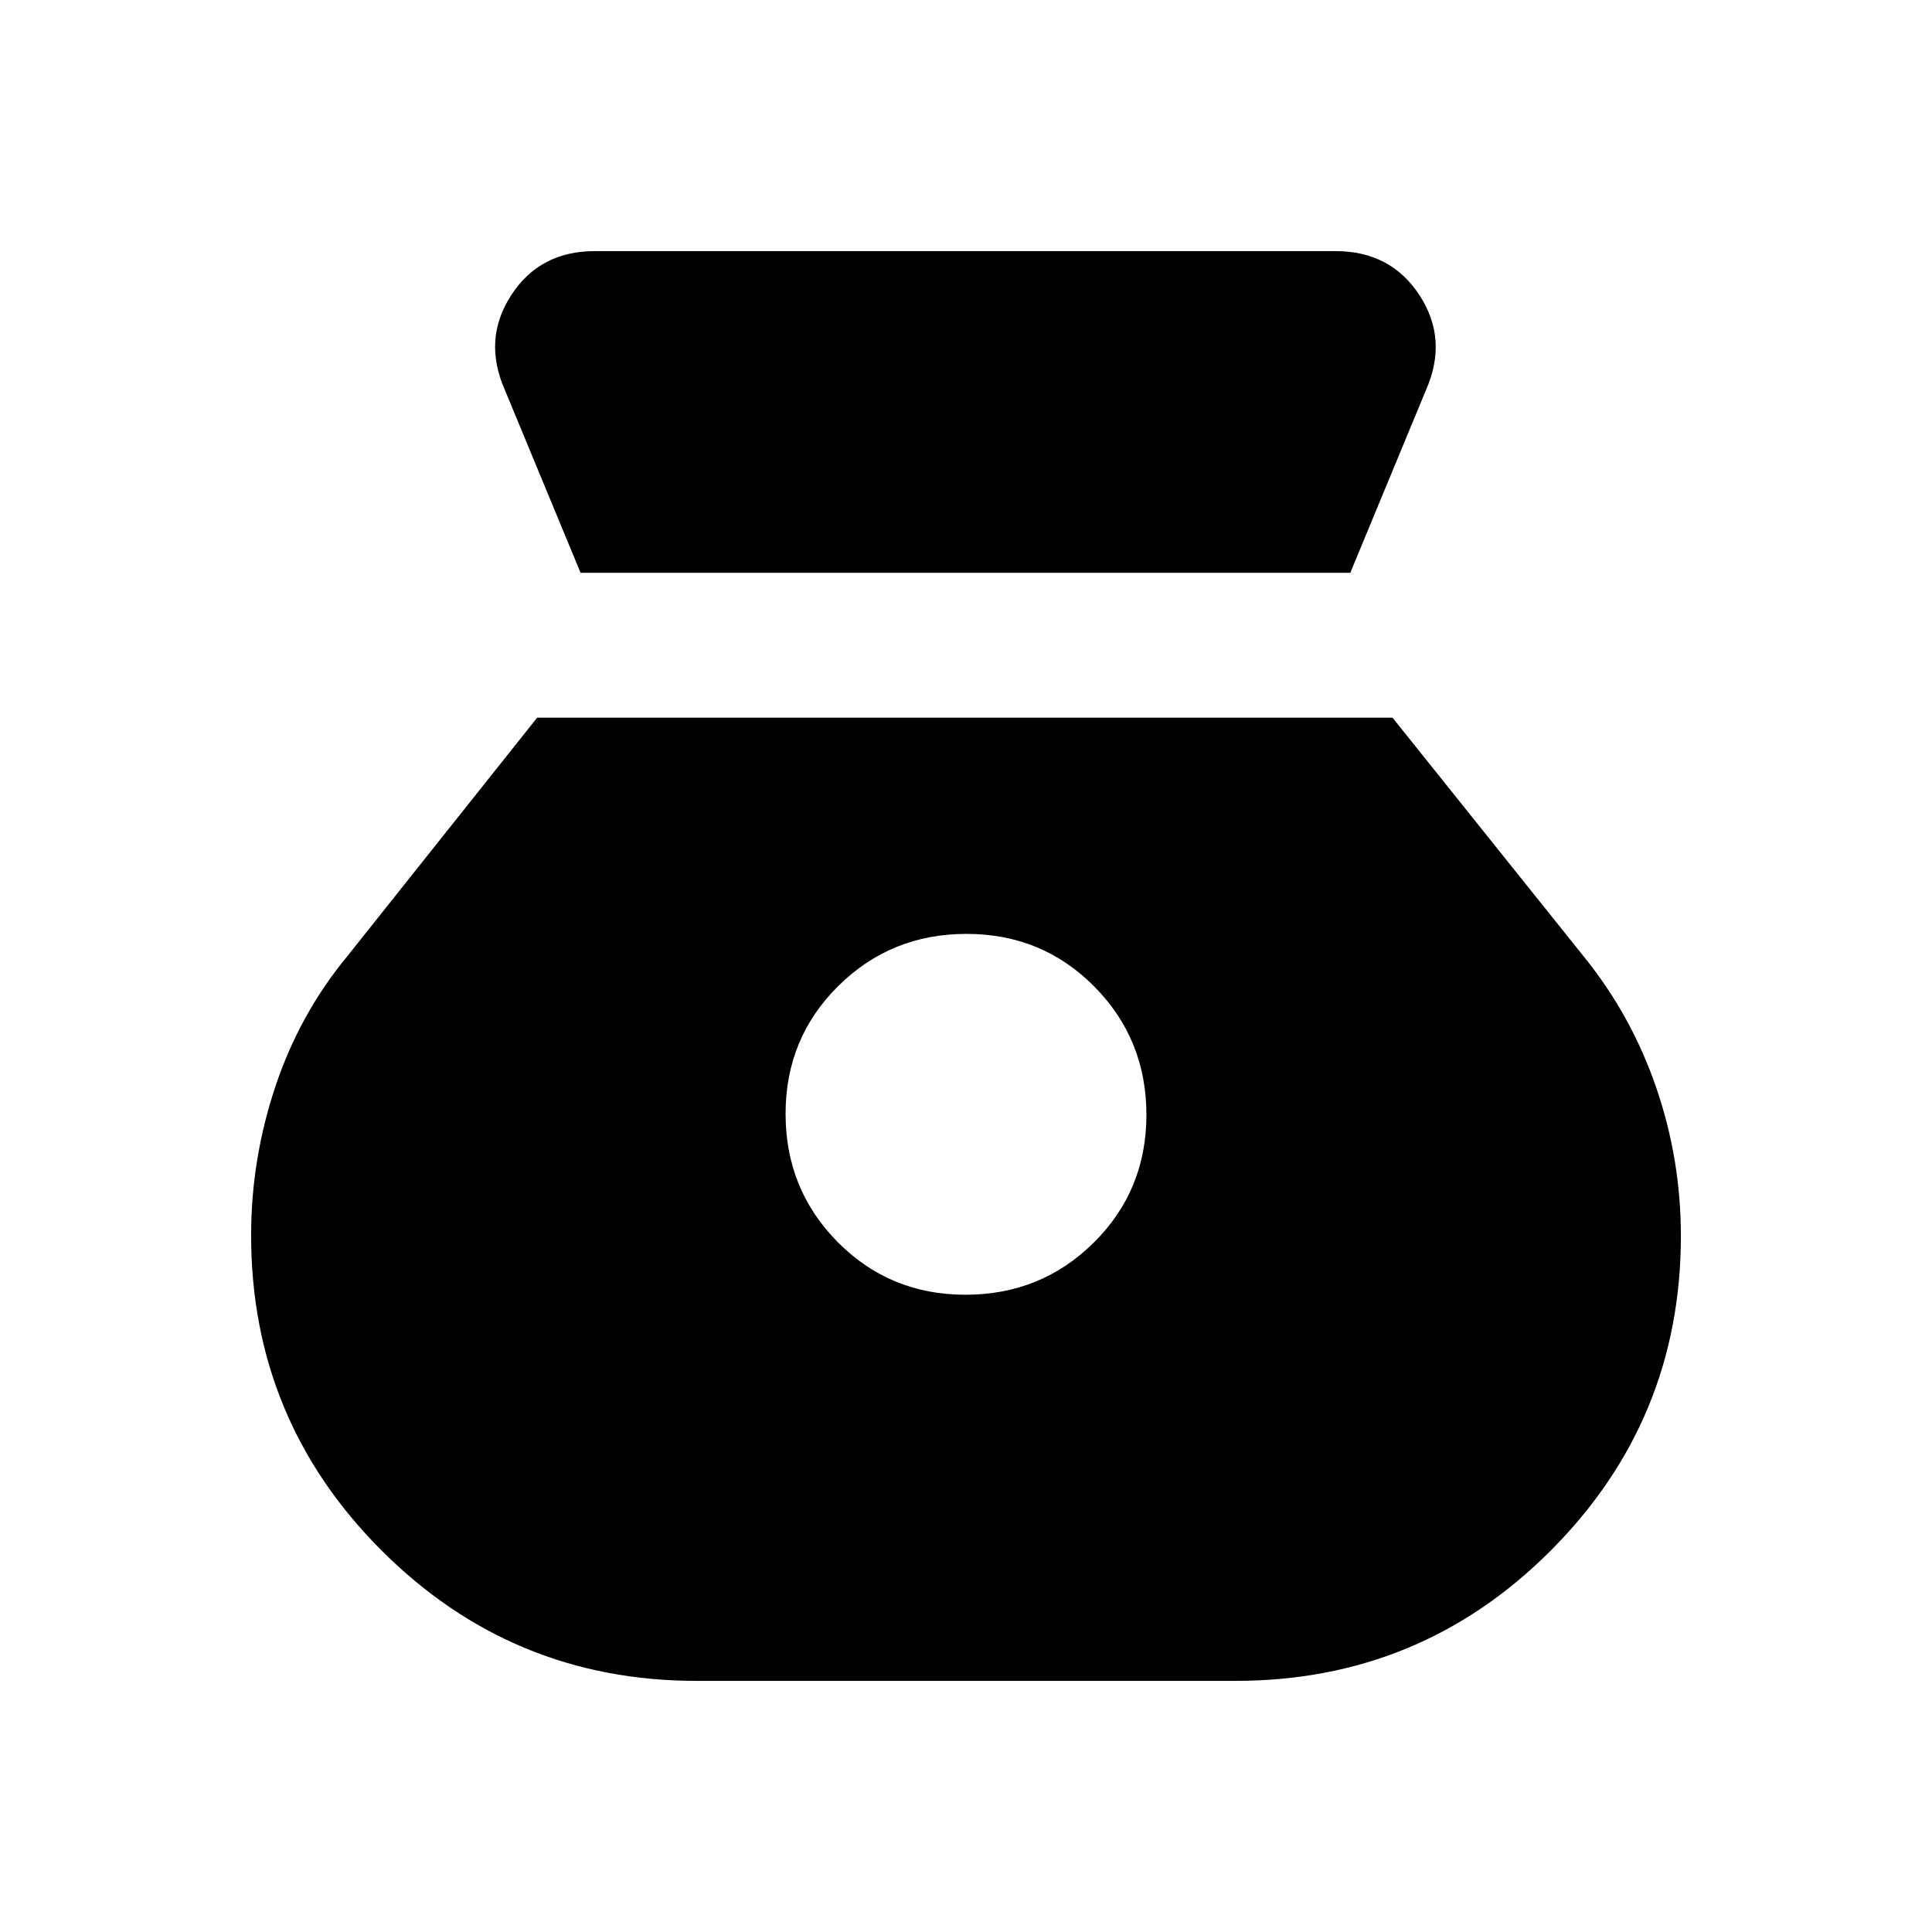 <svg xmlns="http://www.w3.org/2000/svg" height="20" viewBox="0 -960 960 960" width="20"><path d="M479.75-316.65q-37.58 0-63.49-26.16-25.91-26.16-25.91-63.74t26.16-63.49q26.16-25.92 63.74-25.92t63.49 26.16q25.91 26.17 25.91 63.74 0 37.58-26.16 63.5-26.16 25.91-63.74 25.91ZM288.48-675.39h382.48l37.6-90.81q11.09-25.15-3.2-47.08-14.3-21.94-41.76-21.94H295.48q-27.28 0-41.49 21.94-14.21 21.93-3.11 47.08l37.6 90.81Zm57.69 550.61h267.66q92.2 0 156.79-64.81 64.6-64.8 64.6-156.23 0-38.18-12.29-73.87-12.29-35.69-35.67-64.66l-95.33-119.04H266.91l-94.74 119.04q-23.38 28.4-35.38 64.38-12.01 35.98-12.01 73.8 0 91.78 64.81 156.58 64.8 64.81 156.58 64.81Z"/></svg>